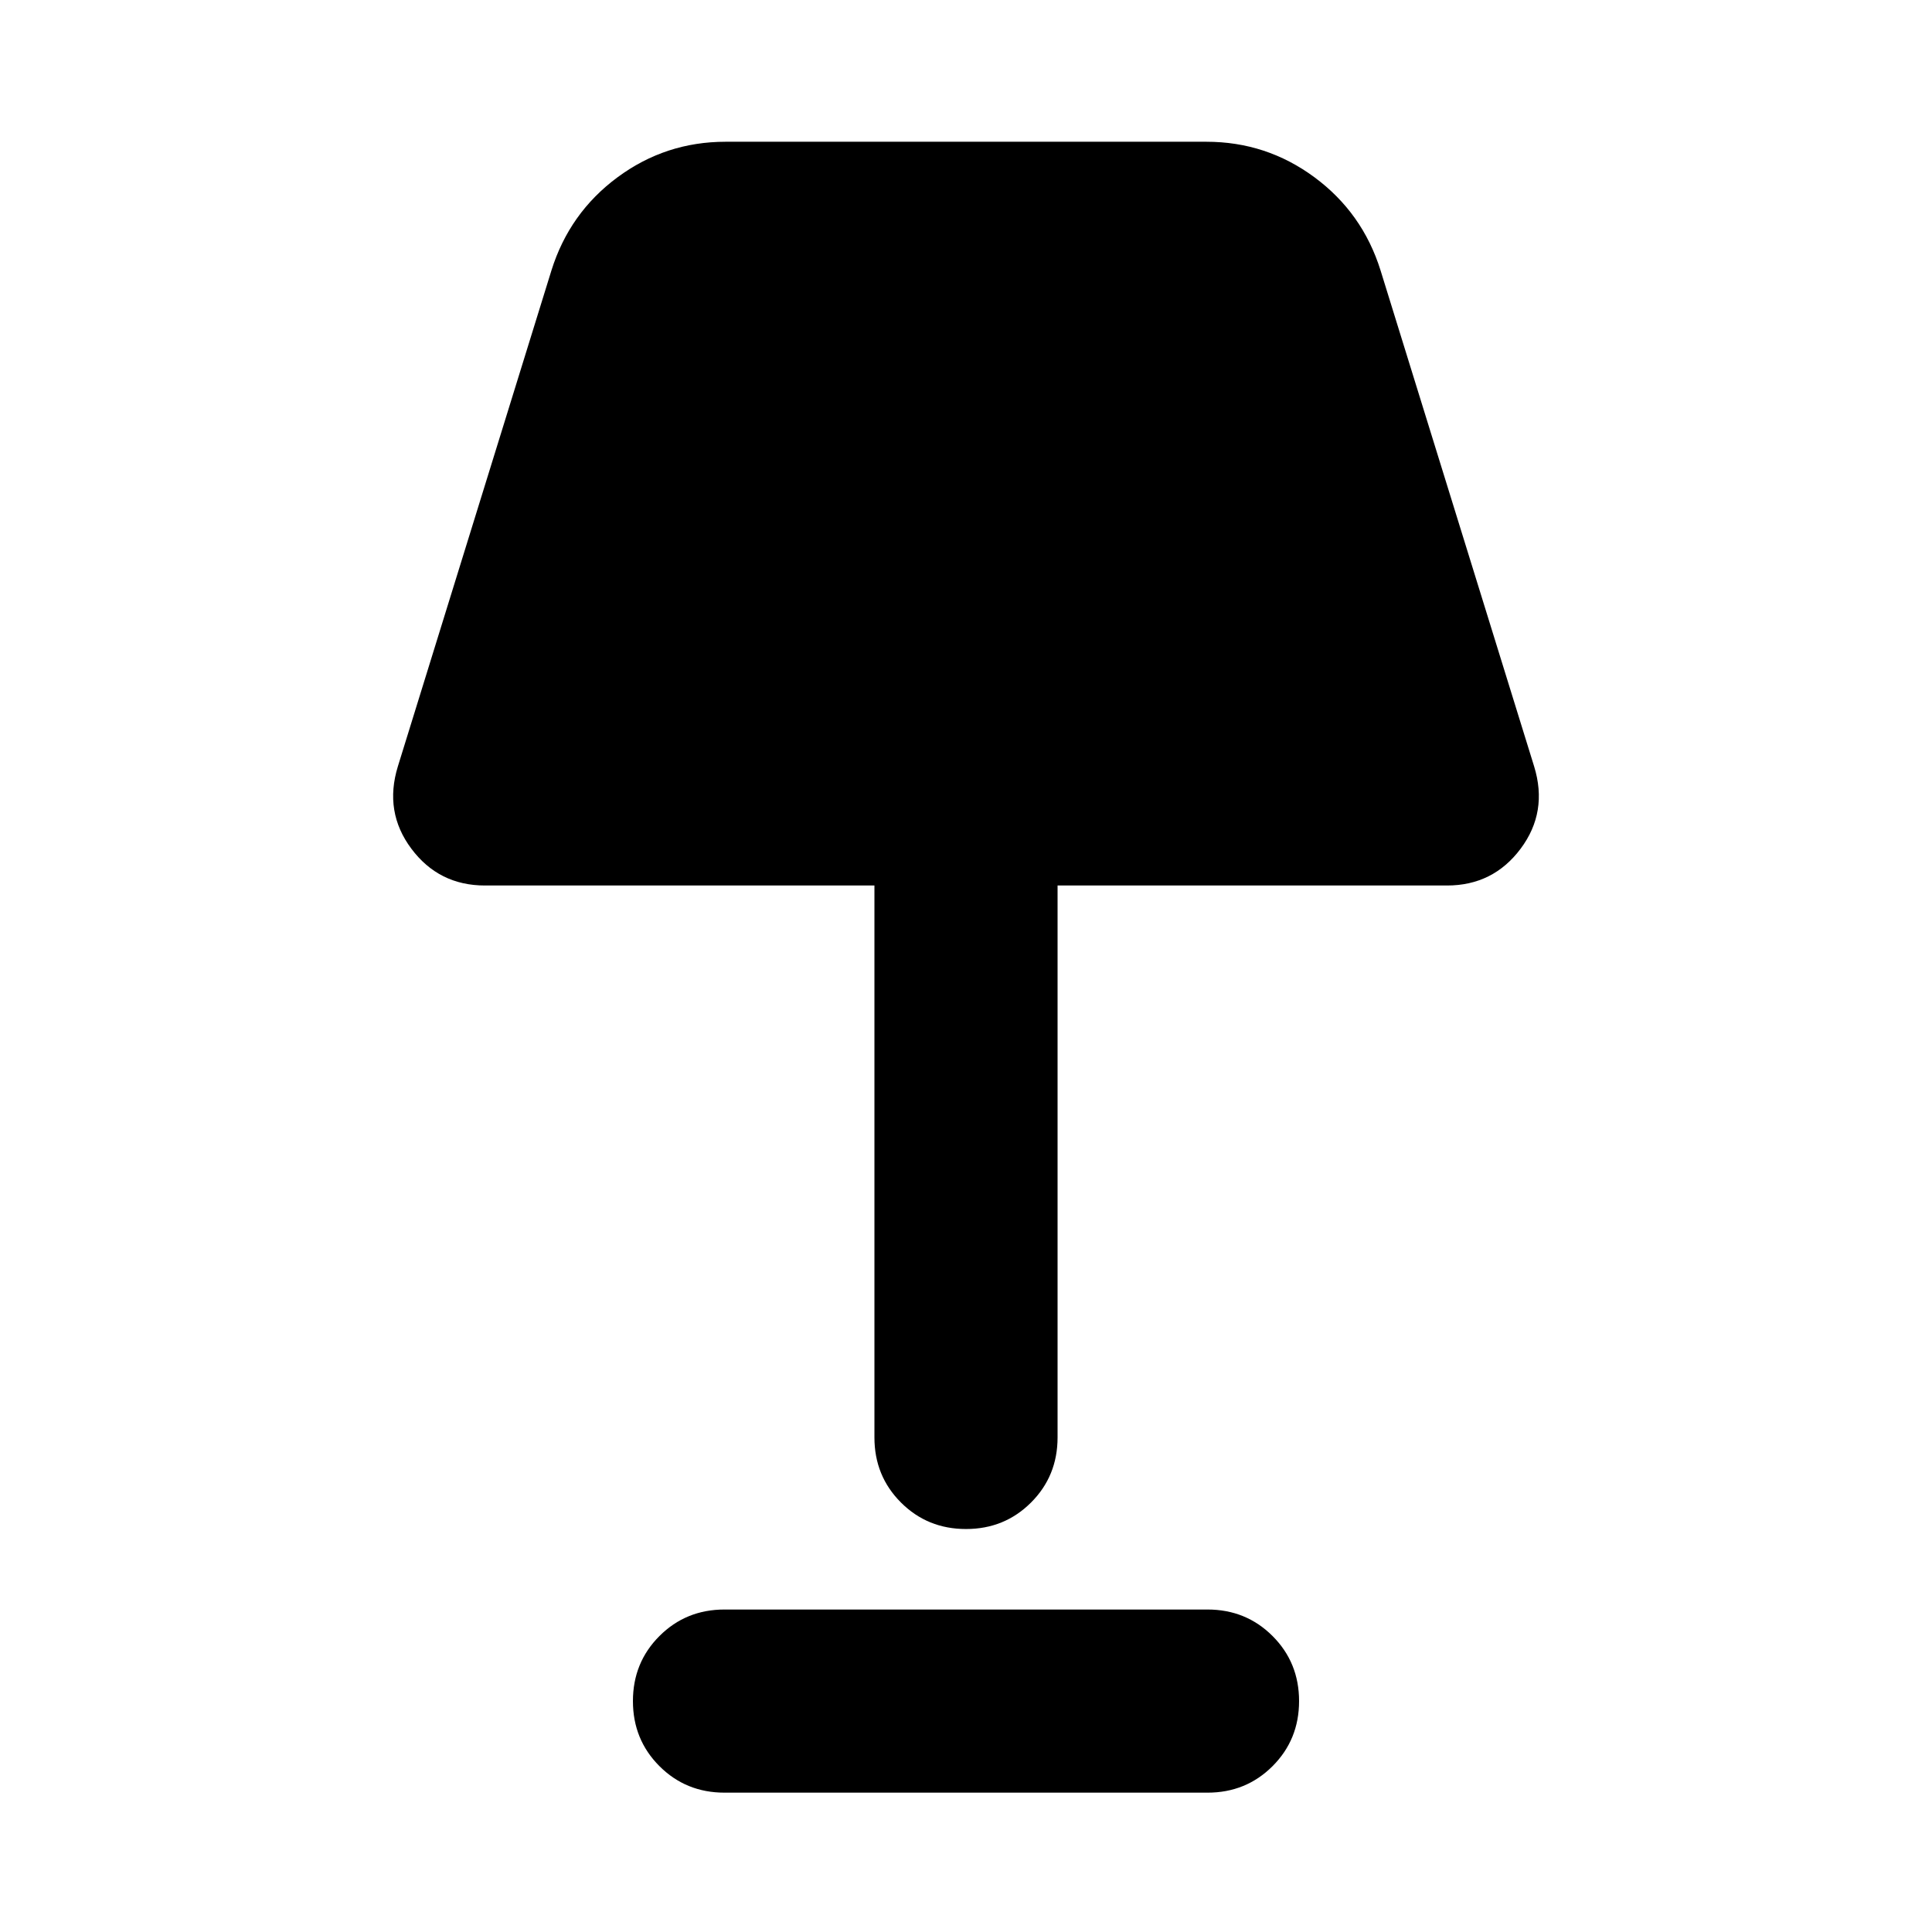 <svg aria-hidden="true" viewBox="0 -960 960 960" fill="currentColor">
  <path d="M480-200.239q-19.152 0-32.326-13.174T434.5-245.739V-520H240.957q-22.87 0-36.544-18.272-13.674-18.272-6.717-40.902l76.326-246.5q8.956-28.587 32.826-46.239 23.869-17.652 53.696-17.652h238.912q29.827 0 53.696 17.652 23.87 17.652 32.826 46.239l76.326 246.5q6.957 22.63-6.717 40.902Q741.913-520 719.043-520H525.5v274.261q0 19.152-13.174 32.326T480-200.239Zm-120 131q-19.152 0-32.326-13.174T314.5-114.739q0-19.152 13.174-32.326T360-160.239h240q19.152 0 32.326 13.174t13.174 32.326q0 19.152-13.174 32.326T600-69.239H360Z"/>
</svg>
